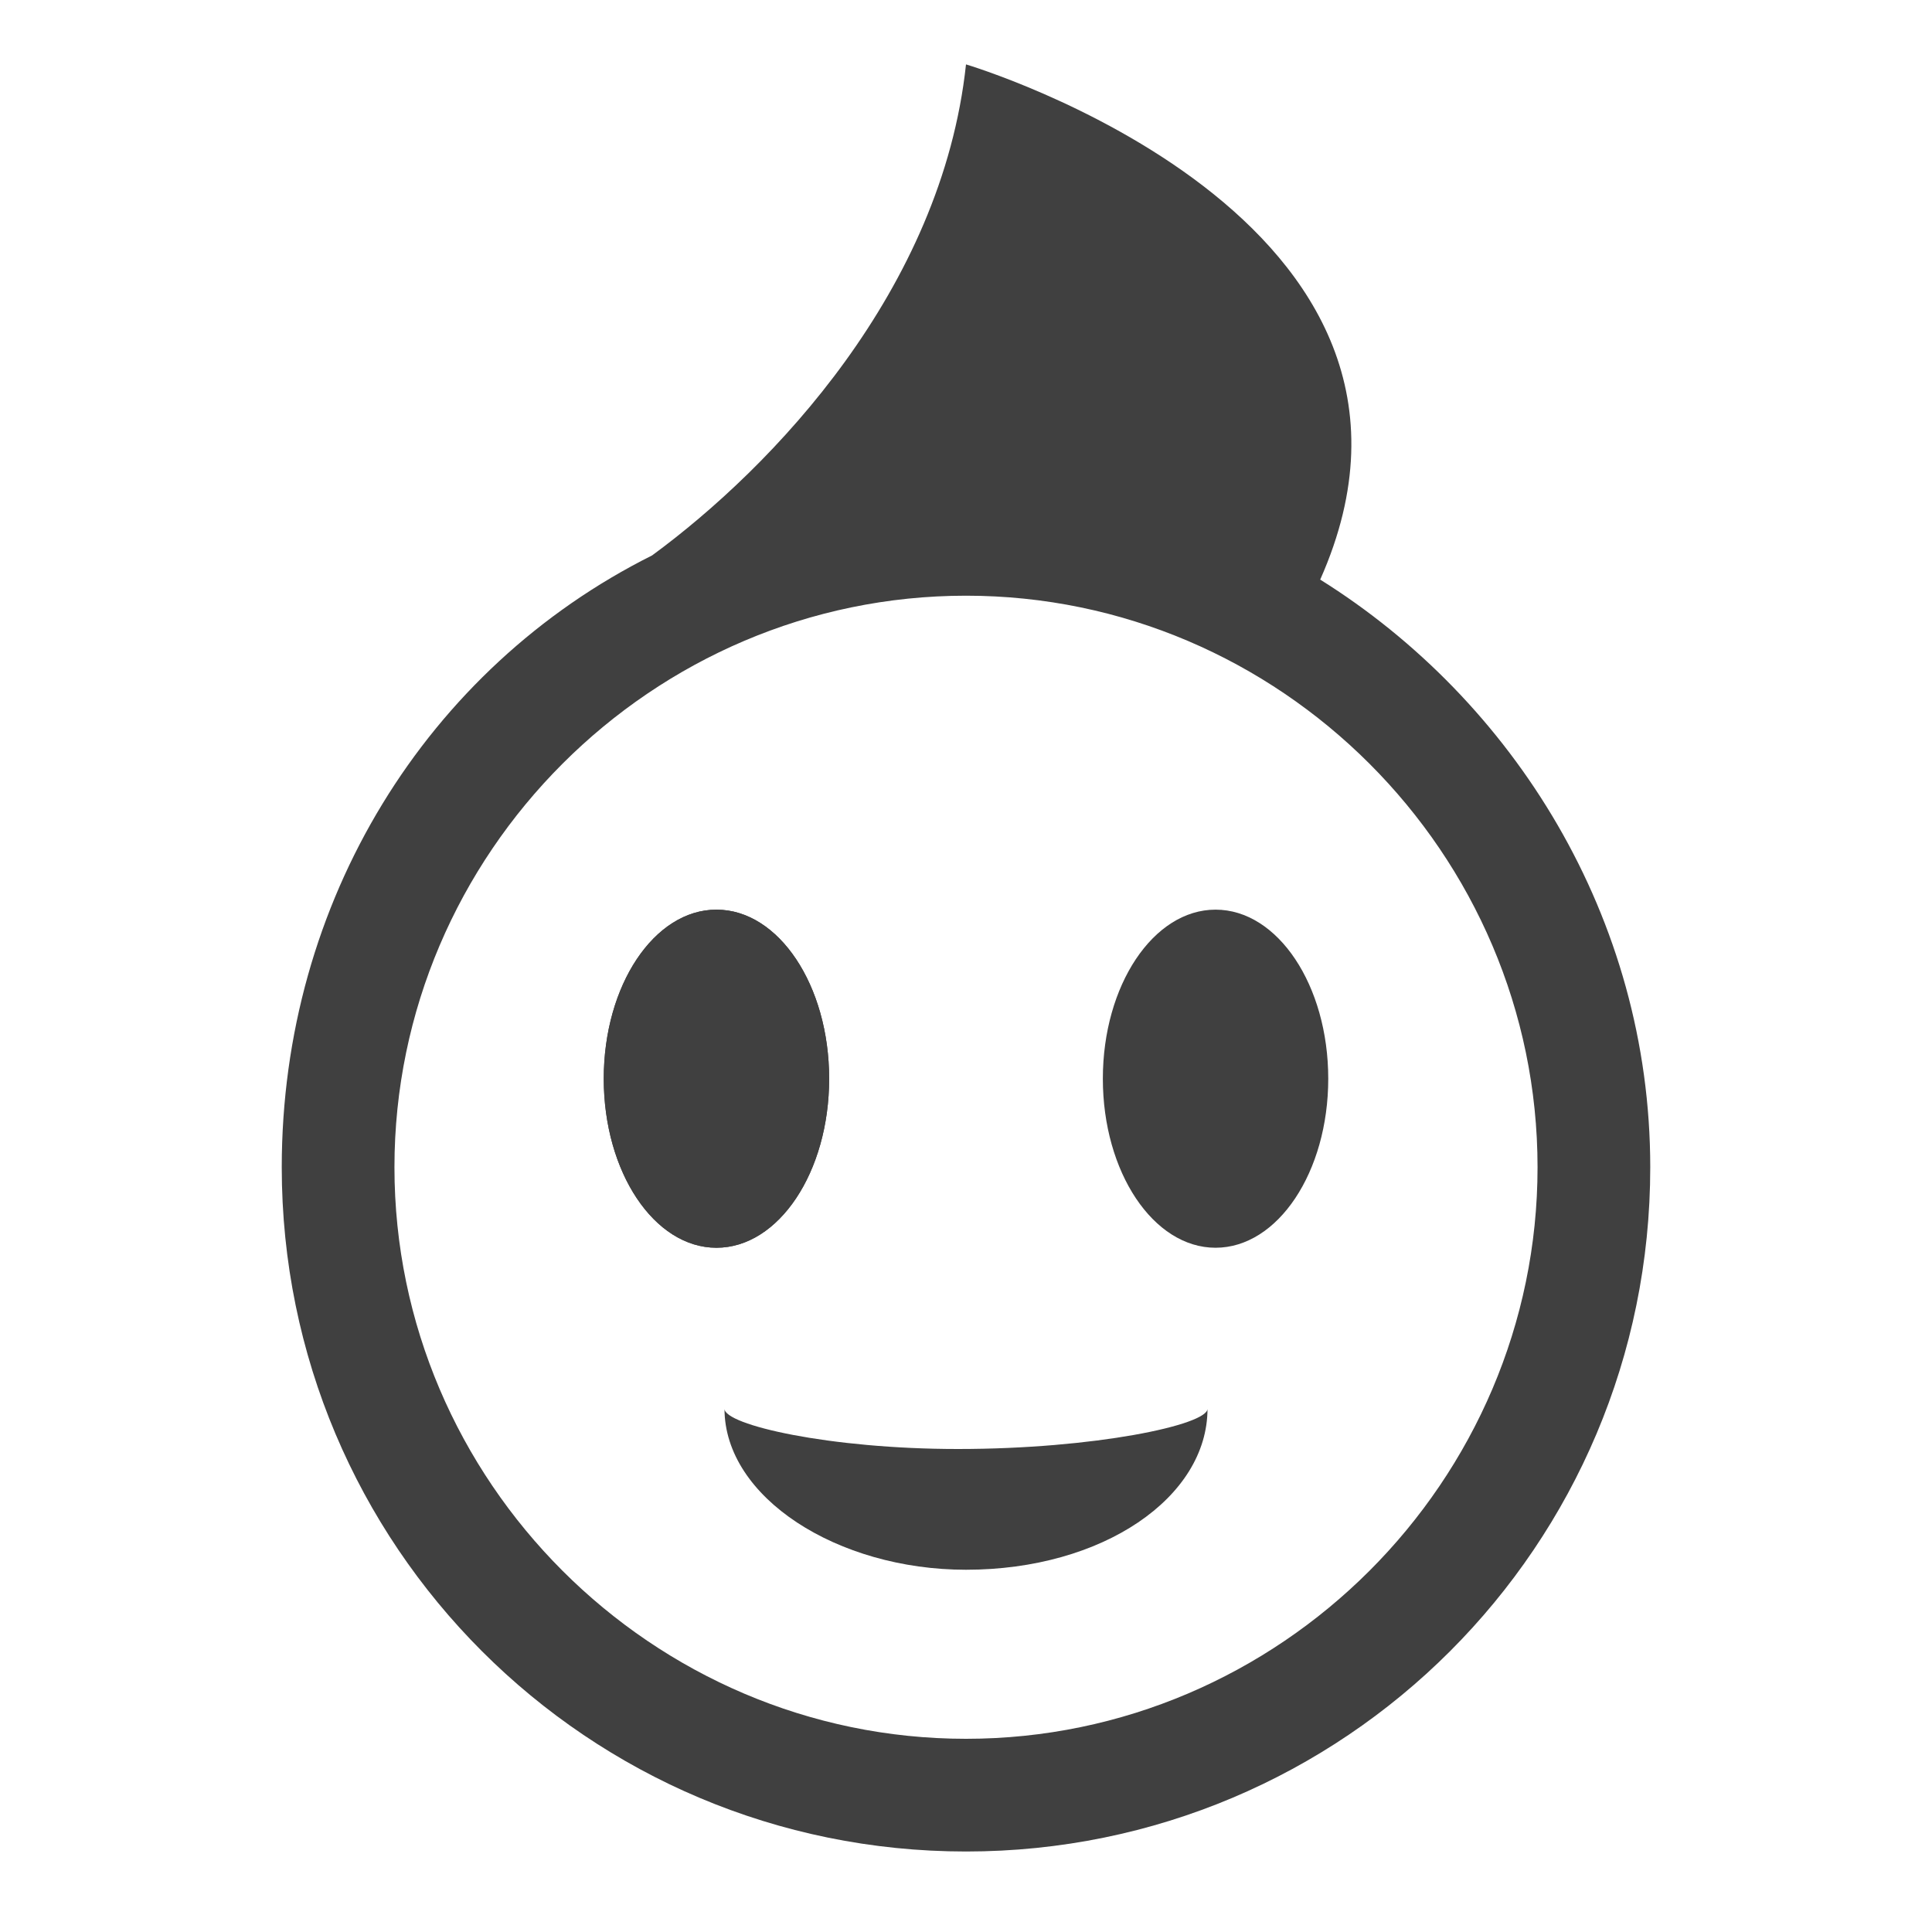 <?xml version="1.0" encoding="utf-8"?>
<svg version="1.1" id="base" xmlns="http://www.w3.org/2000/svg" xmlns:xlink="http://www.w3.org/1999/xlink" x="0px" y="0px"
	 width="24px" height="24px" viewBox="0 0 24 24" enable-background="new 0 0 24 24" xml:space="preserve">
    <ellipse fill="#404040" cx="15.1" cy="13.4" rx="1.4" ry="2.1"/>
    <ellipse fill="#404040" cx="8.9" cy="13.4" rx="1.4" ry="2.1"/>
    <ellipse fill="#404040" cx="8.9" cy="13.4" rx="1.4" ry="2.1"/>
    <path fill="#404040" d="M16.4,7.2C18.4,2.7,12,0.8,12,0.8c-0.3,2.8-2.4,5-3.9,6.1c-2.8,1.4-4.6,4.3-4.6,7.6c0,4.7,3.8,8.5,8.5,8.5
			s8.5-3.8,8.5-8.5C20.5,11.4,18.8,8.7,16.4,7.2z M12,21.6c-3.9,0-7.1-3.2-7.1-7.1S8.1,7.4,12,7.4c3.9,0,7.1,3.2,7.1,7.1
			S15.9,21.6,12,21.6z"/>
    <path fill="#404040" d="M9,17.5c0,1.1,1.4,2,3,2c1.7,0,3-0.9,3-2c0,0.2-1.4,0.5-3.1,0.5C10.3,18,9,17.7,9,17.5"/>
</svg>
